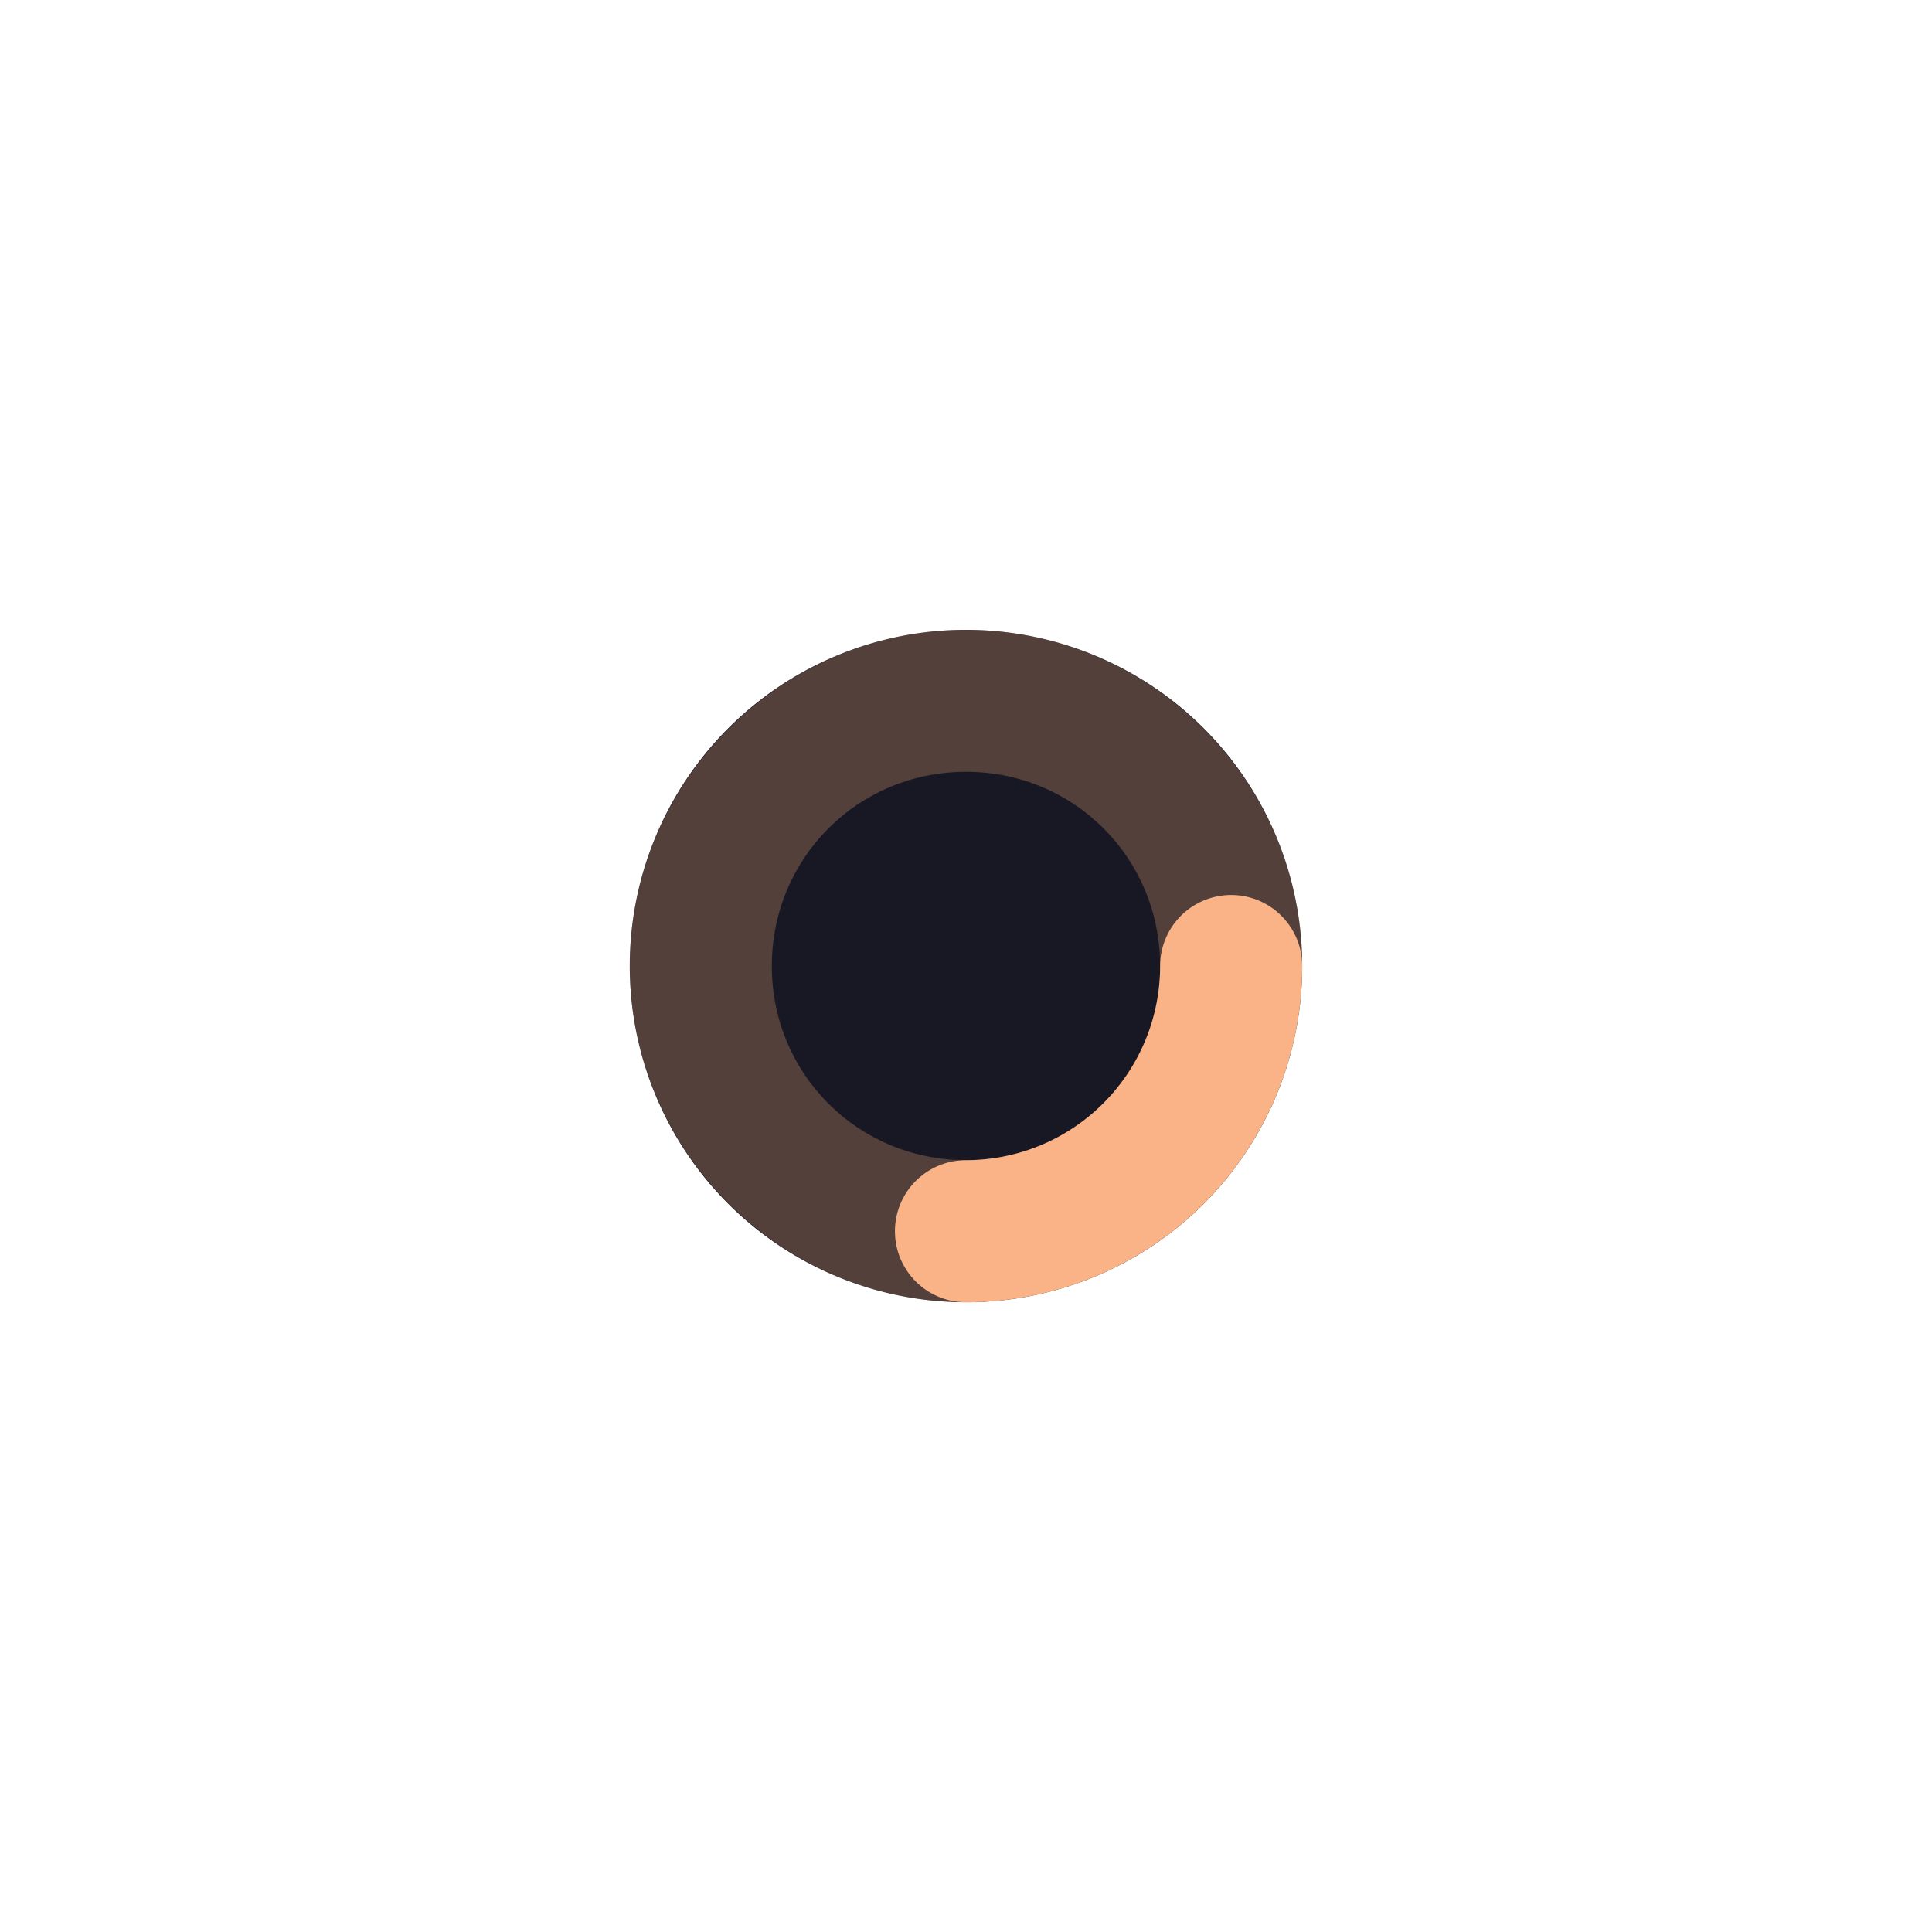 <?xml version="1.0" encoding="UTF-8" standalone="no"?>
<svg
   width="136"
   height="136"
   enable-background="new"
   version="1.1"
   viewBox="0 0 35.983 35.983"
   id="svg2279"
   sodipodi:docname="busywidget.svg"
   inkscape:version="1.2.2 (b0a8486541, 2022-12-01)"
   xmlns:inkscape="http://www.inkscape.org/namespaces/inkscape"
   xmlns:sodipodi="http://sodipodi.sourceforge.net/DTD/sodipodi-0.dtd"
   xmlns="http://www.w3.org/2000/svg"
   xmlns:svg="http://www.w3.org/2000/svg">
  <sodipodi:namedview
     id="namedview2281"
     pagecolor="#505050"
     bordercolor="#ffffff"
     borderopacity="1"
     inkscape:showpageshadow="0"
     inkscape:pageopacity="0"
     inkscape:pagecheckerboard="1"
     inkscape:deskcolor="#505050"
     showgrid="false"
     inkscape:zoom="2.6394597"
     inkscape:cx="-29.172637"
     inkscape:cy="10.039934"
     inkscape:window-width="1920"
     inkscape:window-height="1044"
     inkscape:window-x="0"
     inkscape:window-y="0"
     inkscape:window-maximized="1"
     inkscape:current-layer="busywidget" />
  <g
     transform="translate(.529 -249.375)"
     id="g2277">
    <g
       id="stopped">
      <rect
         x="-42.863"
         y="249.375"
         width="35.983"
         height="35.983"
         fill="none"
         id="rect2260" />
      <g
         fill="#da4453"
         id="g2268">
        <ellipse
           transform="rotate(90)"
           cx="267.367"
           cy="38.365"
           rx="1.323"
           ry="1.323"
           opacity=".9"
           id="ellipse2262" />
        <ellipse
           transform="rotate(90)"
           cx="267.367"
           cy="11.377"
           rx="1.058"
           ry="1.058"
           opacity=".9"
           id="ellipse2264" />
        <ellipse
           transform="rotate(90)"
           cx="267.367"
           cy="24.871"
           rx="2.117"
           ry="2.117"
           opacity=".9"
           id="ellipse2266" />
      </g>
    </g>
    <rect
       id="hint-rotation-angle"
       x="-.529"
       y="285.358"
       width="3.704"
       height="3.704"
       fill="#00f" />
    <g
       id="busywidget"
       transform="translate(-36.777)">
      <g
         id="g3455">
        <path
           id="path3342"
           style="fill:rgb(17, 17, 27);stroke:rgb(17, 17, 27);stroke-width:2.646;stroke-linecap:round;stroke-linejoin:round;stroke-dashoffset:6.879;paint-order:markers fill stroke"
           d="m 22.93,17.992 a 4.939,4.939 0 0 1 -4.939,4.939 4.939,4.939 0 0 1 -4.939,-4.939 4.939,4.939 0 0 1 4.939,-4.939 4.939,4.939 0 0 1 4.939,4.939 z"
           transform="translate(36.248,249.375)" />
        <path
           id="path3401"
           style="color:#000000;fill:rgb(24, 24, 37);fill-opacity:1;stroke-width:2.646;stroke-linecap:round;stroke-linejoin:round;stroke-dashoffset:6.879;-inkscape-stroke:none;paint-order:markers fill stroke"
           d="M 17.992 14.375 C 15.98 14.375 14.375 15.98 14.375 17.992 C 14.375 20.005 15.98 21.607 17.992 21.607 C 20.005 21.607 21.607 20.005 21.607 17.992 C 21.607 15.98 20.005 14.375 17.992 14.375 z "
           transform="translate(36.248,249.375)" />
        <path
           style="color:#000000;fill:rgb(250,179,135);fill-opacity:0.965;stroke-linecap:round;stroke-linejoin:round;stroke-dashoffset:6.879;-inkscape-stroke:none;paint-order:markers fill stroke;opacity:0.3"
           d="m 17.992,11.73 c -3.443,0 -6.262,2.819 -6.262,6.262 0,3.443 2.819,6.262 6.262,6.262 3.443,0 6.262,-2.819 6.262,-6.262 0,-3.443 -2.819,-6.262 -6.262,-6.262 z m 0,2.645 c 2.013,0 3.615,1.605 3.615,3.617 0,2.013 -1.603,3.615 -3.615,3.615 -2.013,0 -3.617,-1.603 -3.617,-3.615 0,-2.013 1.605,-3.617 3.617,-3.617 z"
           id="path3403"
           transform="translate(36.248,249.375)" />
        <path
           style="fill:none;fill-opacity:1;stroke:rgb(250,179,135);stroke-width:2.646;stroke-linecap:round;stroke-linejoin:round;stroke-dasharray:none;stroke-dashoffset:6.879;paint-order:markers fill stroke"
           id="path3234"
           sodipodi:type="arc"
           sodipodi:cx="17.991667"
           sodipodi:cy="17.991665"
           sodipodi:rx="4.9387908"
           sodipodi:ry="4.9387908"
           sodipodi:start="0"
           sodipodi:end="1.5707963"
           sodipodi:arc-type="arc"
           d="m 22.93,17.992 a 4.939,4.939 0 0 1 -4.939,4.939"
           sodipodi:open="true"
           transform="translate(36.248,249.375)" />
      </g>
      <rect
         x="36.248"
         y="249.375"
         width="35.983"
         height="35.983"
         fill="none"
         id="rect2272" />
    </g>
  </g>
</svg>
